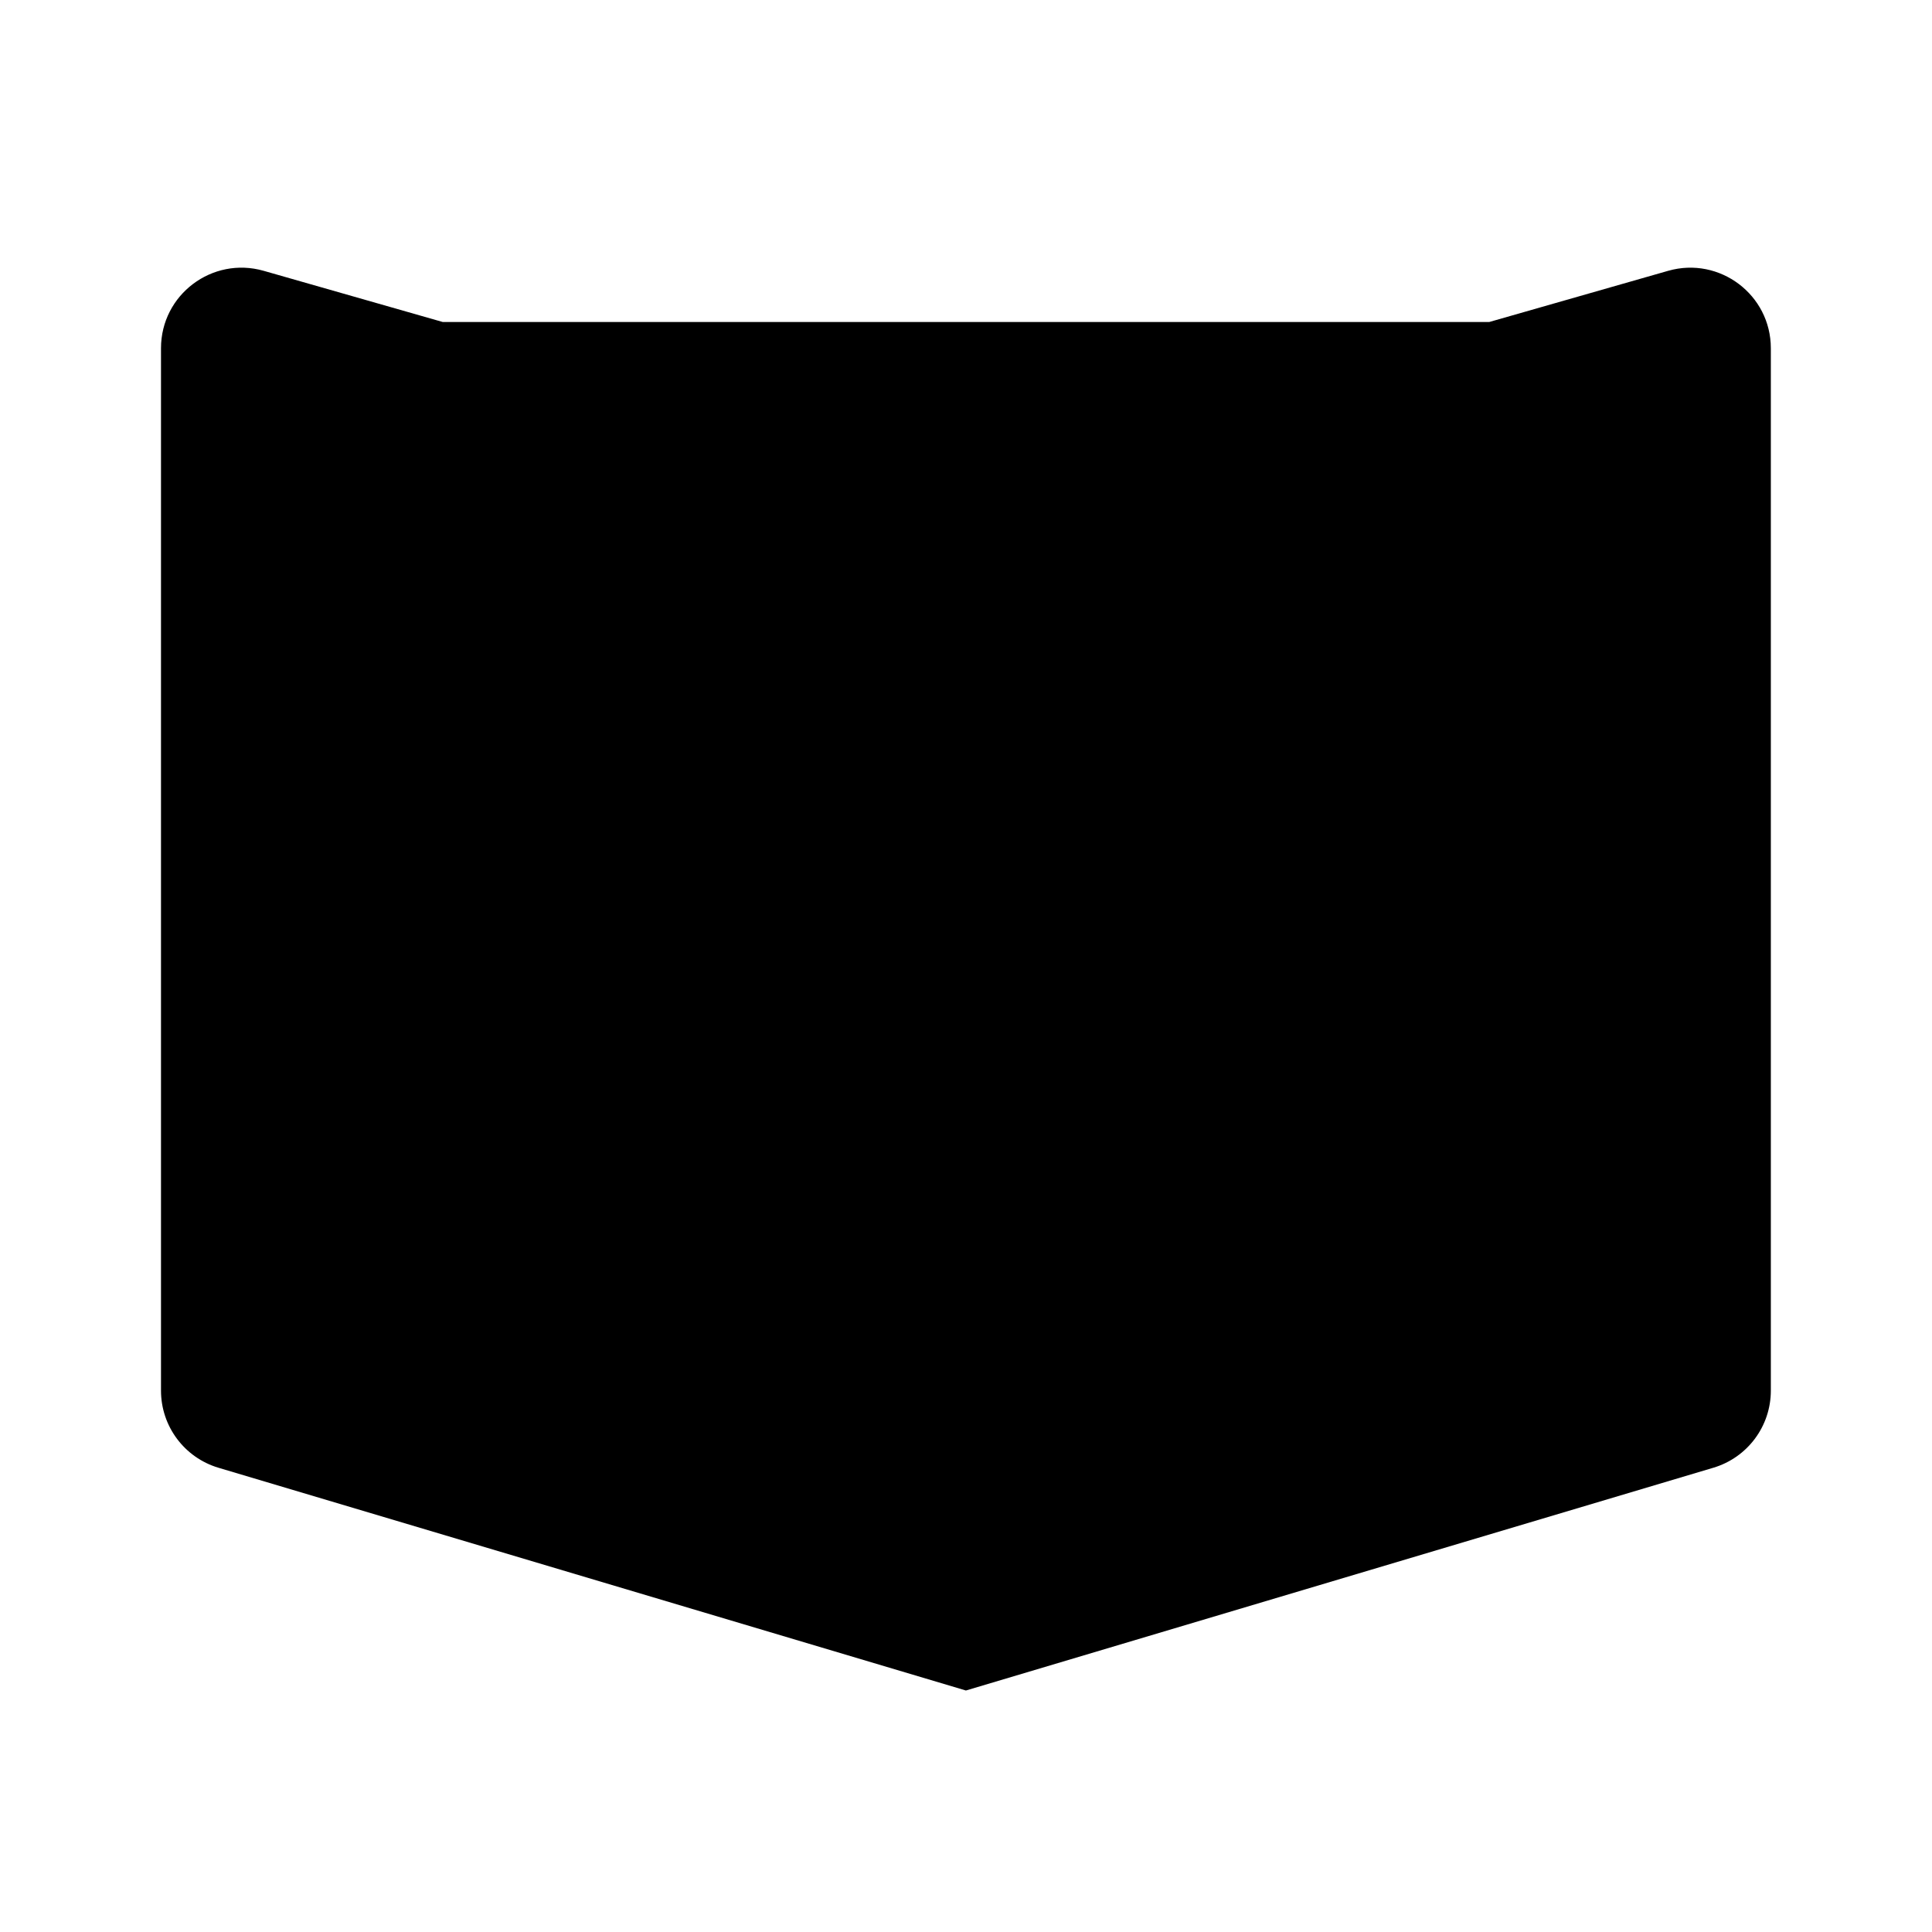<svg viewBox="0 0 24 24" xmlns="http://www.w3.org/2000/svg"><path d="M12 15V20"/><path d="M15 6C15 5.448 14.552 5 14 5H10C9.448 5 9 5.448 9 6V10C9 10.552 9.448 11 10 11H14C14.552 11 15 10.552 15 10V6Z"/><path d="M10.5 11V12.5M13.5 11V12.5M10.5 3.5V5M13.5 3.5V5M9 6.5H7.5M9 9.5H7.5M16.5 6.5H15M16.5 9.5H15"/><path d="M5.5 4L3.275 3.364C2.636 3.182 2 3.661 2 4.326L2 17.275C2 17.718 2.291 18.107 2.714 18.233L11.999 21L21.283 18.233C21.707 18.107 21.998 17.718 21.998 17.275L21.998 4.326C21.998 3.662 21.362 3.182 20.723 3.364L18.5 4"/></svg>